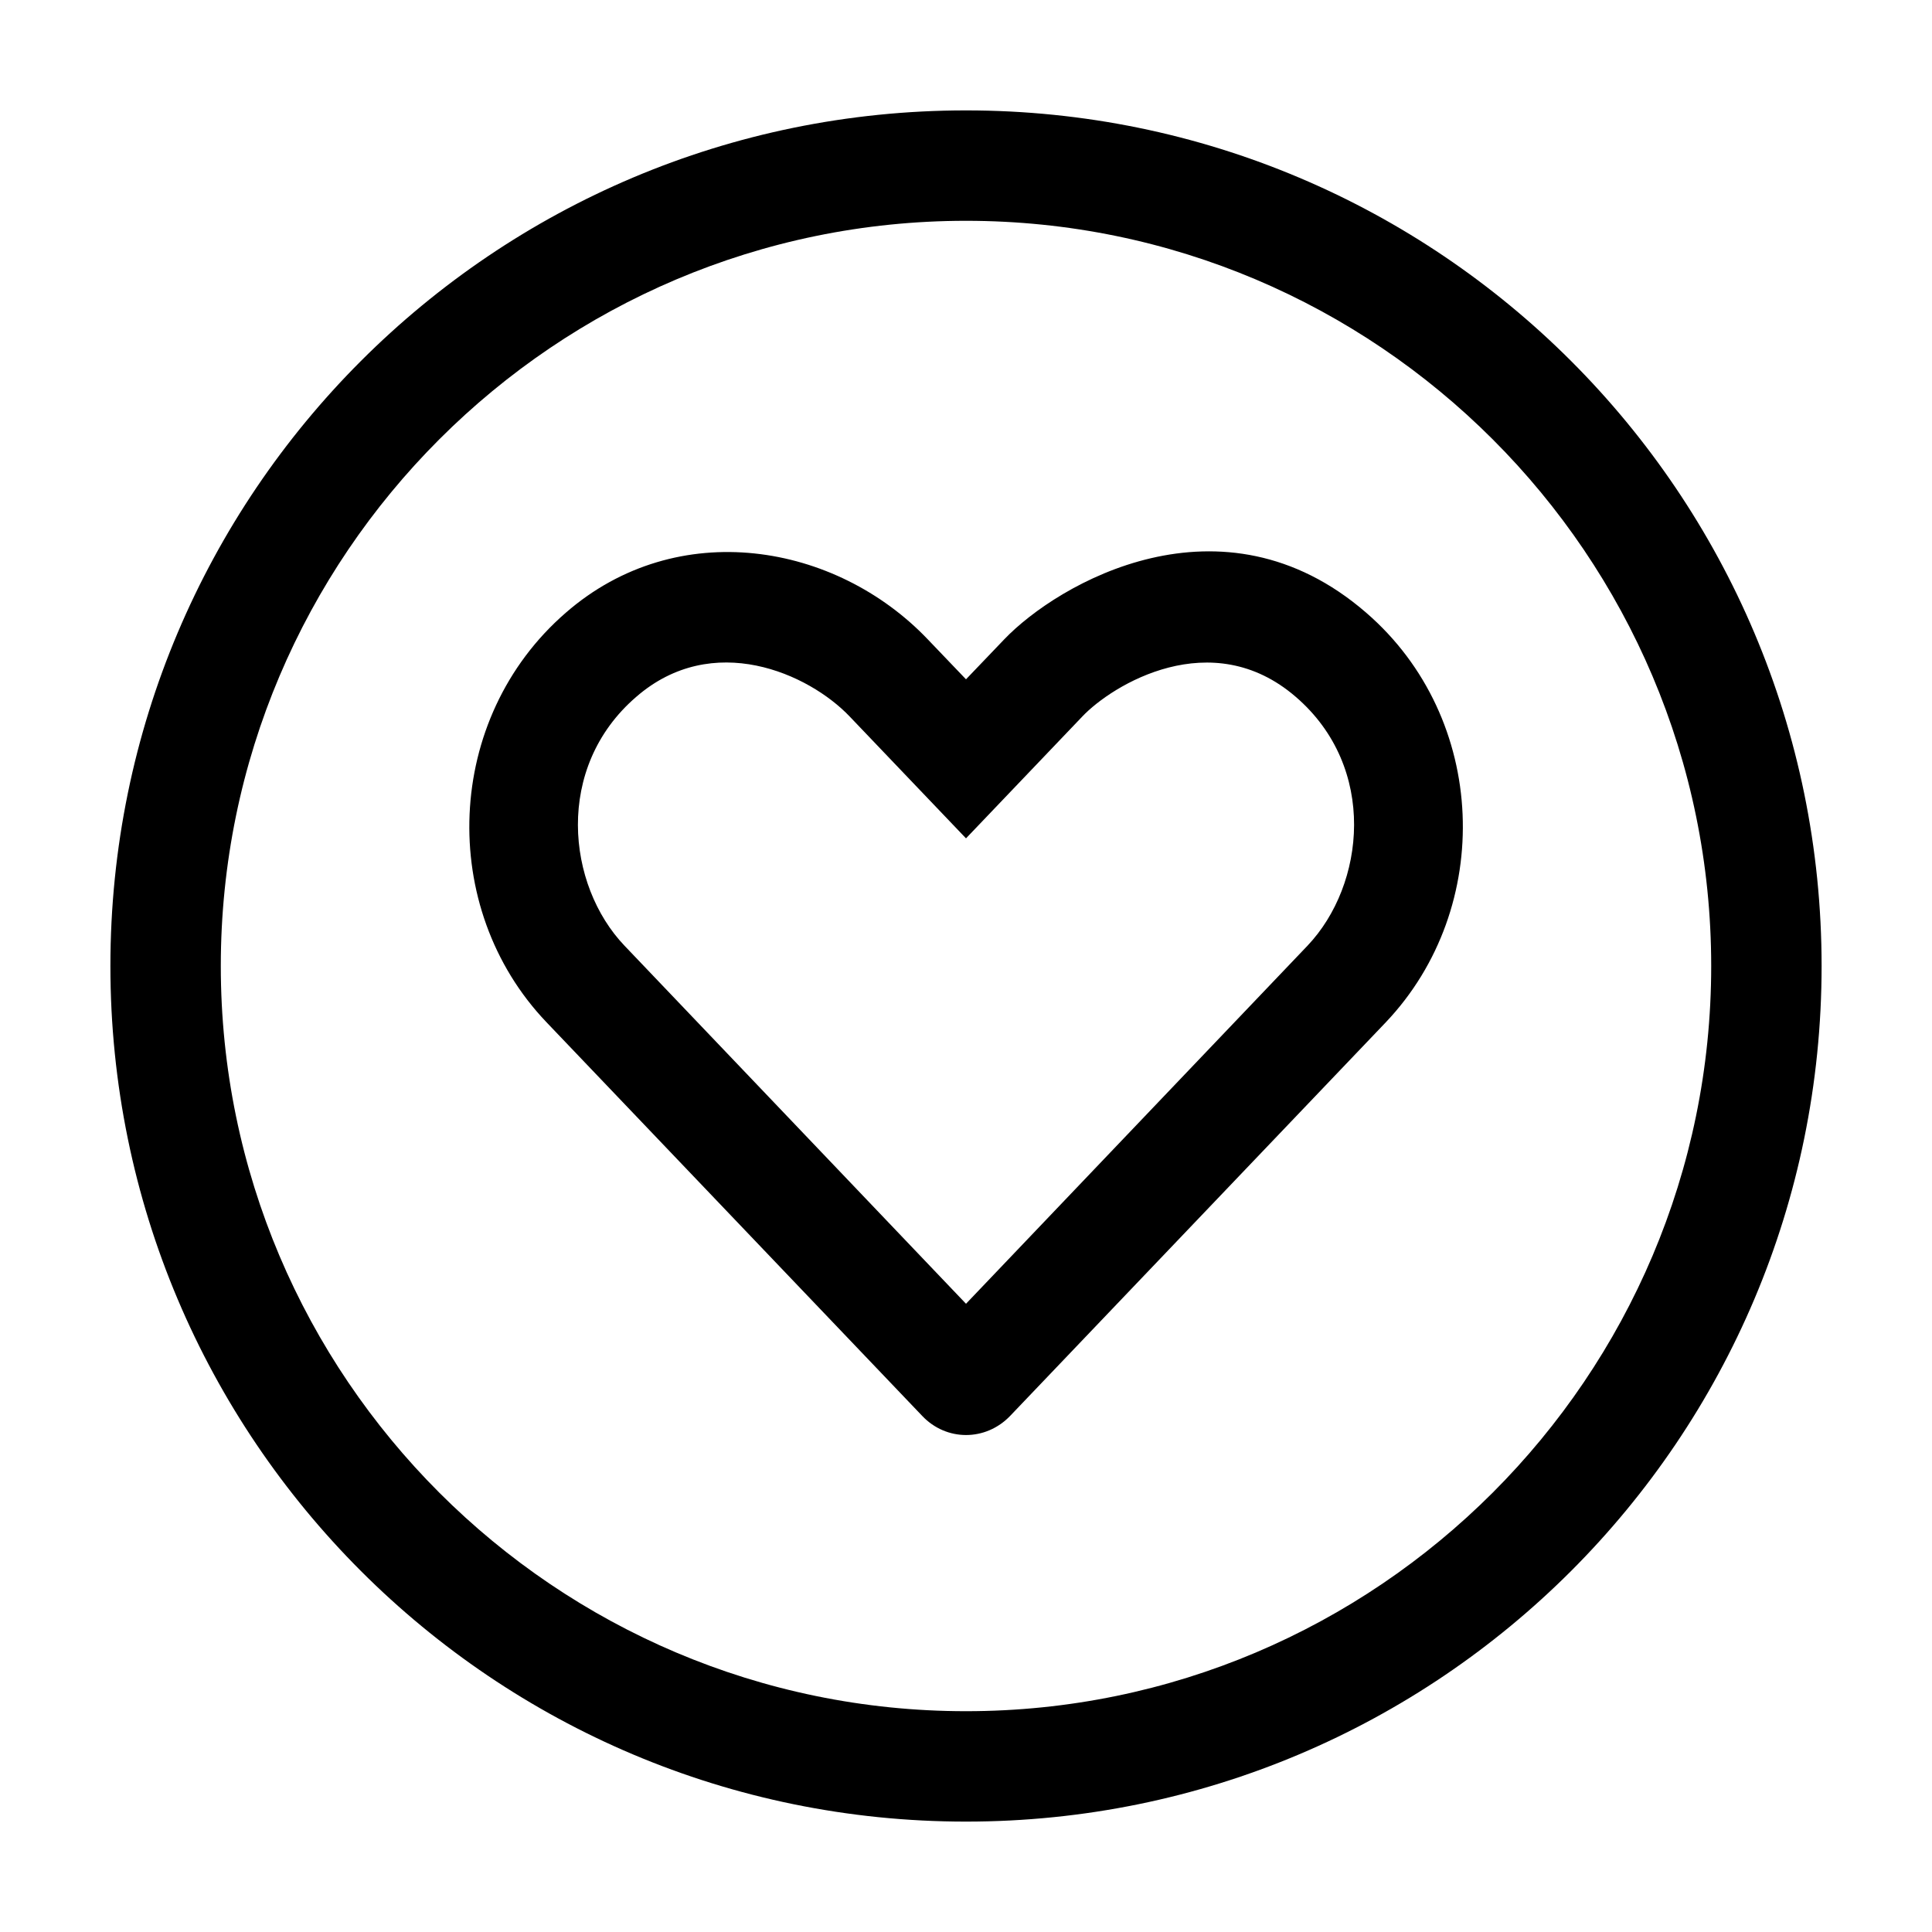 <?xml version="1.0" encoding="UTF-8"?>
<svg width="560px" height="560px" viewBox="0 0 560 560" version="1.1" xmlns="http://www.w3.org/2000/svg" xmlns:xlink="http://www.w3.org/1999/xlink">
    <!-- Generator: sketchtool 51.2 (57519) - http://www.bohemiancoding.com/sketch -->
    <title>heart-circle</title>
    <desc>Created with sketchtool.</desc>
    <defs></defs>
    <g id="Page-1" stroke="none" stroke-width="1" fill="none" fill-rule="evenodd">
        <g id="uA225-heart-circle" fill="#000000" fill-rule="nonzero">
            <g id="heart-circle" transform="translate(32, 32)">
                <path d="M248,0 C111,0 0,111 0,248 C0,385 111,496 248,496 C385,496 496,385 496,248 C496,111 385,0 248,0 Z M248,464 C128.9,464 32,367.1 32,248 C32,128.9 128.9,32 248,32 C367.1,32 464,128.9 464,248 C464,367.1 367.1,464 248,464 Z M364,145.6 C322.1,109.3 274.5,137.2 259.1,153.3 L248,164.9 L236.9,153.3 C210.3,125.4 164.4,117.4 132,145.6 C96.7,176.2 94.8,231.2 126.4,264.3 L235.3,378.4 C242.3,385.8 253.7,385.8 260.8,378.4 L369.7,264.3 C401.2,231.1 399.4,176.2 364,145.6 Z M347,242.1 L248,345.9 L149,242.1 C132.3,224.6 128.6,190.5 152.4,170 C174.6,150.7 202.4,163.2 214.3,175.7 L248,211 L281.7,175.7 C290.4,166.5 319.2,148.9 343.6,170 C367.4,190.5 363.7,224.5 347,242.1 Z" id="Shape"></path>
            </g>
        </g>
    </g>
</svg>